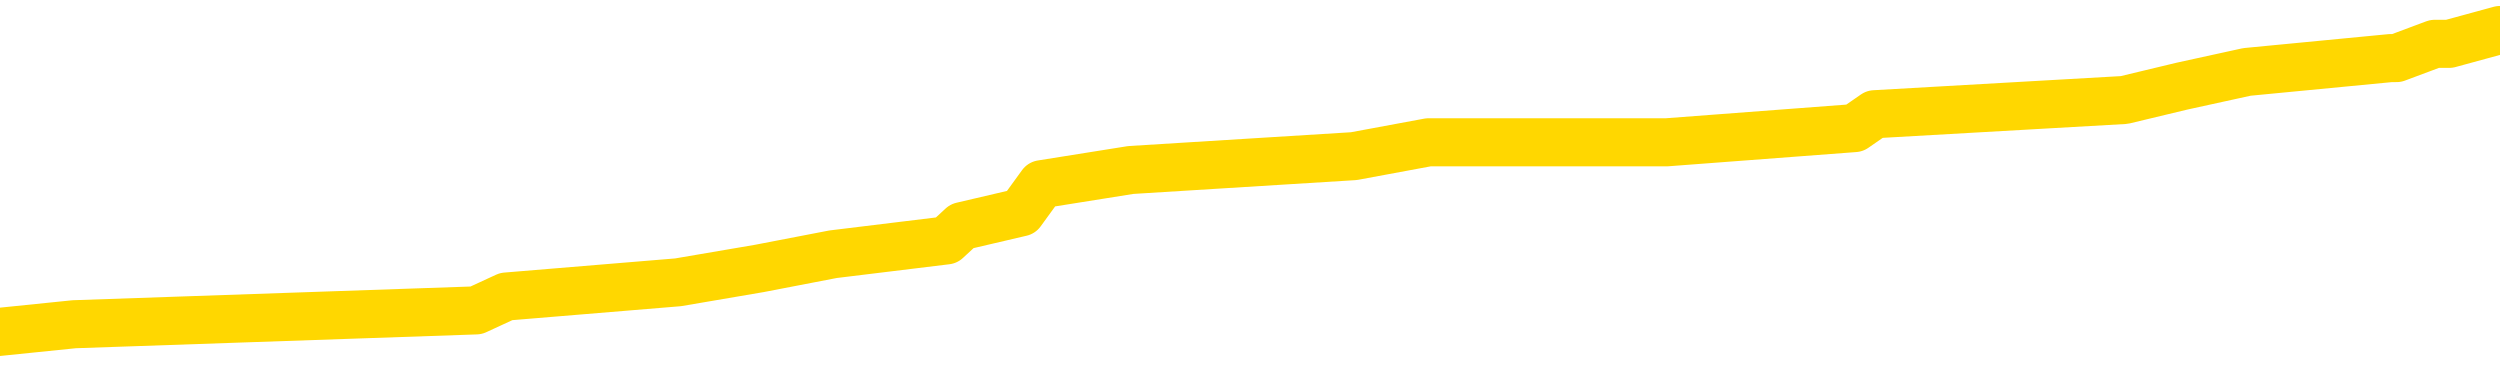 <svg xmlns="http://www.w3.org/2000/svg" version="1.1" viewBox="0 0 6500 1000">
	<path fill="none" stroke="gold" stroke-width="125" stroke-linecap="round" stroke-linejoin="round" d="M0 85823  L-821492 85823 L-821308 85787 L-820817 85714 L-820524 85678 L-820213 85605 L-819978 85568 L-819925 85495 L-819865 85422 L-819712 85386 L-819672 85313 L-819539 85277 L-819247 85240 L-818706 85240 L-818096 85204 L-818048 85204 L-817408 85167 L-817374 85167 L-816849 85167 L-816716 85131 L-816326 85058 L-815998 84985 L-815881 84912 L-815669 84839 L-814952 84839 L-814383 84803 L-814275 84803 L-814101 84766 L-813879 84693 L-813478 84657 L-813452 84584 L-812524 84511 L-812437 84438 L-812354 84365 L-812284 84292 L-811987 84256 L-811835 84183 L-809945 84219 L-809844 84219 L-809582 84219 L-809288 84256 L-809147 84183 L-808898 84183 L-808862 84146 L-808704 84110 L-808241 84037 L-807988 84001 L-807775 83928 L-807524 83891 L-807175 83855 L-806248 83782 L-806154 83709 L-805743 83672 L-804572 83600 L-803383 83563 L-803291 83490 L-803264 83417 L-802998 83344 L-802699 83271 L-802570 83199 L-802532 83126 L-801718 83126 L-801334 83162 L-800273 83199 L-800212 83199 L-799947 83928 L-799476 84620 L-799283 85313 L-799020 86006 L-798683 85969 L-798547 85933 L-798092 85896 L-797348 85860 L-797331 85823 L-797166 85751 L-797098 85751 L-796581 85714 L-795553 85714 L-795357 85678 L-794868 85641 L-794506 85605 L-794097 85605 L-793712 85641 L-792008 85641 L-791910 85641 L-791838 85641 L-791777 85641 L-791593 85605 L-791256 85605 L-790616 85568 L-790539 85532 L-790477 85532 L-790291 85495 L-790211 85495 L-790034 85459 L-790015 85422 L-789785 85422 L-789397 85386 L-788508 85386 L-788469 85349 L-788381 85313 L-788354 85240 L-787345 85204 L-787196 85131 L-787171 85094 L-787039 85058 L-786999 85021 L-785740 84985 L-785683 84985 L-785143 84948 L-785090 84948 L-785044 84948 L-784649 84912 L-784509 84876 L-784309 84839 L-784163 84839 L-783998 84839 L-783721 84876 L-783363 84876 L-782810 84839 L-782165 84803 L-781906 84730 L-781753 84693 L-781352 84657 L-781311 84620 L-781191 84584 L-781129 84620 L-781115 84620 L-781021 84620 L-780728 84584 L-780577 84438 L-780246 84365 L-780169 84292 L-780093 84256 L-779866 84146 L-779800 84074 L-779572 84001 L-779520 83928 L-779355 83891 L-778349 83855 L-778166 83818 L-777615 83782 L-777222 83709 L-776824 83672 L-775974 83600 L-775896 83563 L-775317 83527 L-774876 83527 L-774635 83490 L-774477 83490 L-774077 83417 L-774056 83417 L-773611 83381 L-773206 83344 L-773070 83271 L-772895 83199 L-772758 83126 L-772508 83053 L-771508 83016 L-771426 82980 L-771290 82943 L-771252 82907 L-770362 82870 L-770146 82834 L-769703 82798 L-769586 82761 L-769529 82725 L-768853 82725 L-768752 82688 L-768723 82688 L-767382 82652 L-766976 82615 L-766936 82579 L-766008 82542 L-765910 82506 L-765777 82469 L-765373 82433 L-765347 82397 L-765254 82360 L-765037 82324 L-764626 82251 L-763473 82178 L-763181 82105 L-763152 82032 L-762544 81995 L-762294 81923 L-762274 81886 L-761345 81850 L-761294 81777 L-761171 81740 L-761154 81667 L-760998 81631 L-760823 81558 L-760686 81522 L-760629 81485 L-760522 81449 L-760436 81412 L-760203 81376 L-760128 81339 L-759820 81303 L-759702 81266 L-759532 81230 L-759441 81193 L-759338 81193 L-759315 81157 L-759238 81157 L-759140 81084 L-758773 81048 L-758668 81011 L-758165 80975 L-757713 80938 L-757675 80902 L-757651 80865 L-757610 80829 L-757482 80792 L-757381 80756 L-756939 80720 L-756657 80683 L-756064 80647 L-755934 80610 L-755660 80537 L-755507 80501 L-755354 80464 L-755269 80391 L-755191 80355 L-755005 80318 L-754954 80318 L-754927 80282 L-754847 80246 L-754824 80209 L-754541 80136 L-753937 80063 L-752942 80027 L-752644 79990 L-751910 79954 L-751665 79917 L-751575 79881 L-750998 79845 L-750300 79808 L-749547 79772 L-749229 79735 L-748846 79662 L-748769 79626 L-748134 79589 L-747949 79553 L-747861 79553 L-747732 79553 L-747419 79516 L-747370 79480 L-747227 79444 L-747206 79407 L-746238 79371 L-745693 79334 L-745214 79334 L-745153 79334 L-744830 79334 L-744808 79298 L-744746 79298 L-744536 79261 L-744459 79225 L-744404 79188 L-744382 79152 L-744342 79115 L-744327 79079 L-743570 79043 L-743553 79006 L-742754 78970 L-742601 78933 L-741696 78897 L-741190 78860 L-740960 78787 L-740919 78787 L-740804 78751 L-740627 78714 L-739873 78751 L-739738 78714 L-739574 78678 L-739256 78641 L-739080 78569 L-738058 78496 L-738035 78423 L-737783 78386 L-737570 78313 L-736936 78277 L-736699 78204 L-736666 78131 L-736488 78058 L-736408 77985 L-736318 77949 L-736253 77876 L-735813 77803 L-735790 77767 L-735249 77730 L-734993 77694 L-734498 77657 L-733621 77621 L-733584 77584 L-733531 77548 L-733490 77511 L-733373 77475 L-733097 77438 L-732890 77366 L-732692 77293 L-732669 77220 L-732619 77147 L-732580 77110 L-732502 77074 L-731904 77001 L-731844 76965 L-731741 76928 L-731586 76892 L-730954 76855 L-730274 76819 L-729971 76746 L-729624 76709 L-729427 76673 L-729379 76600 L-729058 76563 L-728430 76527 L-728284 76491 L-728247 76454 L-728190 76418 L-728113 76345 L-727872 76345 L-727783 76308 L-727689 76272 L-727396 76235 L-727261 76199 L-727201 76162 L-727164 76090 L-726892 76090 L-725886 76053 L-725710 76017 L-725660 76017 L-725367 75980 L-725175 75907 L-724841 75871 L-724335 75834 L-723773 75761 L-723758 75689 L-723741 75652 L-723641 75579 L-723526 75506 L-723487 75433 L-723449 75397 L-723384 75397 L-723356 75360 L-723217 75397 L-722924 75397 L-722874 75397 L-722769 75397 L-722504 75360 L-722039 75324 L-721895 75324 L-721840 75251 L-721783 75215 L-721592 75178 L-721227 75142 L-721012 75142 L-720818 75142 L-720760 75142 L-720701 75069 L-720547 75032 L-720278 74996 L-719848 75178 L-719832 75178 L-719755 75142 L-719691 75105 L-719561 74850 L-719538 74814 L-719254 74777 L-719206 74741 L-719152 74704 L-718689 74668 L-718650 74668 L-718610 74631 L-718419 74595 L-717939 74558 L-717452 74522 L-717435 74485 L-717397 74449 L-717141 74413 L-717064 74340 L-716834 74303 L-716818 74230 L-716523 74157 L-716081 74121 L-715634 74084 L-715130 74048 L-714976 74012 L-714689 73975 L-714649 73902 L-714318 73866 L-714096 73829 L-713579 73756 L-713503 73720 L-713255 73647 L-713061 73574 L-713001 73538 L-712225 73501 L-712151 73501 L-711920 73465 L-711903 73465 L-711842 73428 L-711646 73392 L-711182 73392 L-711158 73355 L-711029 73355 L-709728 73355 L-709711 73355 L-709634 73319 L-709541 73319 L-709323 73319 L-709171 73282 L-708993 73319 L-708939 73355 L-708652 73392 L-708612 73392 L-708243 73392 L-707802 73392 L-707619 73392 L-707298 73355 L-707003 73355 L-706557 73282 L-706485 73246 L-706023 73173 L-705585 73137 L-705403 73100 L-703949 73027 L-703817 72991 L-703360 72918 L-703134 72881 L-702747 72808 L-702231 72736 L-701277 72663 L-700483 72590 L-699808 72553 L-699383 72480 L-699071 72444 L-698842 72335 L-698158 72225 L-698145 72116 L-697935 71970 L-697913 71934 L-697739 71861 L-696789 71824 L-696521 71751 L-695705 71715 L-695395 71642 L-695357 71605 L-695300 71532 L-694683 71496 L-694045 71423 L-692419 71387 L-691746 71350 L-691103 71350 L-691026 71350 L-690970 71350 L-690934 71350 L-690905 71314 L-690794 71241 L-690776 71204 L-690753 71168 L-690600 71131 L-690546 71059 L-690468 71022 L-690349 70986 L-690251 70949 L-690134 70913 L-689864 70840 L-689595 70803 L-689577 70730 L-689377 70694 L-689230 70621 L-689004 70585 L-688870 70548 L-688561 70512 L-688501 70475 L-688148 70402 L-687799 70366 L-687698 70329 L-687634 70257 L-687574 70220 L-687189 70147 L-686809 70111 L-686704 70074 L-686444 70038 L-686173 69965 L-686014 69928 L-685981 69892 L-685919 69855 L-685778 69819 L-685594 69783 L-685550 69746 L-685262 69746 L-685245 69710 L-685012 69710 L-684951 69673 L-684913 69673 L-684333 69637 L-684199 69600 L-684176 69454 L-684158 69199 L-684140 68908 L-684124 68616 L-684100 68324 L-684084 68106 L-684063 67850 L-684046 67595 L-684023 67449 L-684006 67304 L-683984 67194 L-683968 67121 L-683919 67012 L-683846 66903 L-683812 66720 L-683788 66574 L-683752 66429 L-683711 66283 L-683674 66210 L-683658 66064 L-683634 65955 L-683597 65882 L-683580 65772 L-683557 65699 L-683539 65627 L-683521 65554 L-683505 65481 L-683475 65371 L-683449 65262 L-683404 65226 L-683388 65153 L-683346 65116 L-683298 65043 L-683227 64970 L-683211 64897 L-683195 64825 L-683133 64788 L-683094 64752 L-683055 64715 L-682889 64679 L-682824 64642 L-682808 64606 L-682764 64533 L-682705 64496 L-682493 64460 L-682459 64423 L-682417 64387 L-682339 64351 L-681801 64314 L-681723 64278 L-681619 64205 L-681530 64168 L-681354 64132 L-681003 64095 L-680848 64059 L-680410 64022 L-680253 63986 L-680123 63950 L-679419 63877 L-679218 63840 L-678258 63767 L-677775 63731 L-677676 63731 L-677584 63694 L-677339 63658 L-677266 63621 L-676823 63549 L-676727 63512 L-676712 63476 L-676696 63439 L-676671 63403 L-676205 63366 L-675988 63330 L-675848 63293 L-675554 63257 L-675466 63220 L-675425 63184 L-675395 63148 L-675222 63111 L-675163 63075 L-675087 63038 L-675007 63002 L-674937 63002 L-674628 62965 L-674542 62929 L-674329 62892 L-674293 62856 L-673610 62819 L-673511 62783 L-673306 62746 L-673260 62710 L-672981 62674 L-672919 62637 L-672902 62564 L-672824 62528 L-672516 62455 L-672492 62418 L-672438 62345 L-672415 62309 L-672293 62273 L-672157 62200 L-671913 62163 L-671787 62163 L-671140 62127 L-671124 62127 L-671099 62127 L-670919 62054 L-670843 62017 L-670751 61981 L-670324 61944 L-669907 61908 L-669514 61835 L-669436 61799 L-669417 61762 L-669054 61726 L-668817 61689 L-668589 61653 L-668276 61616 L-668198 61580 L-668117 61507 L-667939 61434 L-667924 61398 L-667658 61325 L-667578 61288 L-667348 61252 L-667122 61215 L-666806 61215 L-666631 61179 L-666270 61179 L-665878 61142 L-665809 61069 L-665745 61033 L-665605 60960 L-665553 60924 L-665451 60851 L-664949 60814 L-664752 60778 L-664505 60741 L-664320 60705 L-664020 60668 L-663944 60632 L-663778 60559 L-662894 60523 L-662865 60450 L-662742 60377 L-662163 60340 L-662086 60304 L-661372 60304 L-661060 60304 L-660847 60304 L-660830 60304 L-660444 60304 L-659919 60231 L-659473 60195 L-659143 60158 L-658990 60122 L-658664 60122 L-658486 60085 L-658405 60085 L-658198 60012 L-658023 59976 L-657094 59939 L-656204 59903 L-656165 59866 L-655937 59866 L-655558 59830 L-654771 59794 L-654536 59757 L-654460 59721 L-654103 59684 L-653531 59611 L-653264 59575 L-652878 59538 L-652774 59538 L-652604 59538 L-651986 59538 L-651774 59538 L-651467 59538 L-651414 59502 L-651286 59465 L-651233 59429 L-651114 59393 L-650777 59320 L-649818 59283 L-649687 59210 L-649485 59174 L-648854 59137 L-648542 59101 L-648129 59064 L-648101 59028 L-647956 58991 L-647536 58955 L-646203 58955 L-646156 58919 L-646028 58846 L-646011 58809 L-645433 58736 L-645227 58700 L-645198 58663 L-645157 58627 L-645099 58590 L-645062 58554 L-644984 58518 L-644841 58481 L-644386 58445 L-644268 58408 L-643983 58372 L-643610 58335 L-643514 58299 L-643187 58262 L-642833 58226 L-642663 58189 L-642615 58153 L-642506 58117 L-642417 58080 L-642389 58044 L-642313 57971 L-642010 57934 L-641976 57861 L-641904 57825 L-641536 57788 L-641201 57752 L-641120 57752 L-640900 57716 L-640729 57679 L-640701 57643 L-640204 57606 L-639655 57533 L-638774 57497 L-638676 57424 L-638599 57387 L-638324 57351 L-638077 57278 L-638003 57242 L-637942 57169 L-637823 57132 L-637780 57096 L-637670 57059 L-637593 56986 L-636893 56950 L-636647 56913 L-636608 56877 L-636451 56841 L-635852 56841 L-635625 56841 L-635533 56841 L-635058 56841 L-634460 56768 L-633941 56731 L-633920 56695 L-633774 56658 L-633454 56658 L-632913 56658 L-632680 56658 L-632510 56658 L-632024 56622 L-631796 56585 L-631711 56549 L-631365 56512 L-631039 56512 L-630516 56476 L-630188 56440 L-629588 56403 L-629390 56330 L-629338 56294 L-629298 56257 L-629017 56221 L-628332 56148 L-628022 56111 L-627997 56039 L-627806 56002 L-627583 55966 L-627497 55929 L-626833 55856 L-626809 55820 L-626587 55747 L-626257 55710 L-625905 55637 L-625701 55601 L-625468 55528 L-625210 55492 L-625021 55419 L-624974 55382 L-624746 55346 L-624712 55309 L-624555 55273 L-624341 55236 L-624168 55200 L-624076 55164 L-623799 55127 L-623555 55091 L-623240 55054 L-622814 55054 L-622777 55054 L-622293 55054 L-622060 55054 L-621848 55018 L-621622 54981 L-621072 54981 L-620825 54945 L-619991 54945 L-619935 54908 L-619913 54872 L-619755 54835 L-619294 54799 L-619253 54763 L-618913 54690 L-618780 54653 L-618557 54617 L-617985 54580 L-617513 54544 L-617319 54507 L-617126 54471 L-616936 54434 L-616834 54398 L-616466 54362 L-616420 54325 L-616338 54289 L-615045 54252 L-614997 54216 L-614728 54216 L-614583 54216 L-614032 54216 L-613915 54179 L-613834 54143 L-613474 54106 L-613251 54070 L-612970 54033 L-612640 53960 L-612132 53924 L-612020 53888 L-611941 53851 L-611777 53815 L-611482 53815 L-611014 53815 L-610817 53851 L-610767 53851 L-610117 53815 L-609995 53778 L-609541 53778 L-609505 53742 L-609037 53705 L-608926 53669 L-608910 53632 L-608694 53632 L-608513 53596 L-607981 53596 L-606952 53596 L-606752 53559 L-606294 53523 L-605346 53450 L-605247 53414 L-604893 53341 L-604832 53304 L-604818 53268 L-604782 53231 L-604413 53195 L-604293 53158 L-604051 53122 L-603887 53086 L-603700 53049 L-603579 53013 L-602509 52940 L-601650 52903 L-601438 52830 L-601341 52794 L-601167 52721 L-600834 52685 L-600762 52648 L-600704 52612 L-600529 52612 L-600140 52575 L-599904 52539 L-599793 52502 L-599676 52466 L-598695 52429 L-598670 52393 L-598076 52320 L-598043 52320 L-597895 52283 L-597610 52247 L-596698 52247 L-595752 52247 L-595599 52211 L-595497 52211 L-595365 52174 L-595222 52138 L-595196 52101 L-595081 52065 L-594863 52028 L-594182 51992 L-594052 51955 L-593749 51919 L-593509 51846 L-593176 51810 L-592538 51773 L-592195 51700 L-592133 51664 L-591978 51664 L-591056 51664 L-590586 51664 L-590542 51664 L-590529 51627 L-590488 51591 L-590466 51554 L-590439 51518 L-590295 51481 L-589873 51445 L-589537 51445 L-589346 51409 L-588918 51409 L-588730 51372 L-588341 51299 L-587807 51263 L-587434 51226 L-587413 51226 L-587163 51190 L-587044 51153 L-586968 51117 L-586833 51080 L-586793 51044 L-586714 51008 L-586319 50971 L-585823 50935 L-585711 50862 L-585538 50825 L-585230 50789 L-584783 50752 L-584460 50716 L-584317 50643 L-583890 50570 L-583737 50497 L-583681 50424 L-582868 50388 L-582848 50351 L-582476 50315 L-582419 50315 L-581290 50278 L-581222 50278 L-580664 50242 L-580469 50205 L-580333 50169 L-580099 50133 L-579753 50096 L-579718 50023 L-579683 49987 L-579614 49914 L-579265 49877 L-579093 49841 L-578608 49804 L-578592 49768 L-578267 49732 L-578110 49695 L-576969 49622 L-576944 49586 L-576752 49513 L-576559 49476 L-576308 49440 L-576291 49403 L-575271 49367 L-574973 49331 L-574898 49294 L-574762 49221 L-574586 49185 L-574009 49112 L-573794 49075 L-573730 49039 L-573599 49002 L-573562 48930 L-573039 48893 L-572901 63257 L-572887 63257 L-572864 63257 L-572844 63257 L-572616 48857 L-571841 48857 L-571799 48857 L-571431 48857 L-571353 48820 L-571301 48784 L-570628 48747 L-569885 48711 L-569461 48711 L-569013 48674 L-567951 48638 L-567640 48565 L-567229 48565 L-567157 48528 L-566633 48528 L-566539 48528 L-566521 48528 L-566076 48492 L-565891 48419 L-565110 48346 L-564438 48310 L-564026 48200 L-563794 48127 L-563653 48091 L-563572 48018 L-563552 47982 L-563476 47982 L-563347 47945 L-563030 47982 L-562806 47982 L-562481 47945 L-562419 47945 L-562049 47945 L-562016 47945 L-561807 47945 L-561140 47945 L-561062 47945 L-560904 47872 L-560794 47872 L-560467 47836 L-560312 47799 L-559971 47799 L-559914 47726 L-559576 47654 L-559373 47617 L-559320 47544 L-557943 47508 L-557813 47471 L-557380 47435 L-557060 47398 L-556232 47325 L-556108 47289 L-555378 47216 L-555222 47143 L-555181 47107 L-555127 47070 L-555104 47034 L-554990 46997 L-554694 46961 L-554404 46924 L-554349 46888 L-554229 46851 L-554199 46815 L-554099 46779 L-553655 46779 L-553503 46742 L-552668 46742 L-552126 46706 L-551791 46706 L-551776 46669 L-551700 46633 L-551584 46596 L-551389 46560 L-551125 46523 L-550290 46487 L-550194 46450 L-549673 46414 L-549631 46378 L-549532 46341 L-548703 46341 L-548568 46305 L-548230 46305 L-547675 46268 L-547296 46232 L-547133 46195 L-546823 46159 L-546010 46122 L-545704 46086 L-545436 46086 L-545114 46086 L-544793 46122 L-544518 46122 L-543689 46049 L-543594 46013 L-543502 45904 L-543397 45794 L-543010 45685 L-542530 45612 L-542514 45576 L-542395 45539 L-542027 45466 L-541932 45430 L-541099 45357 L-541021 45320 L-540722 45284 L-540631 45247 L-540224 45174 L-540114 45102 L-539414 45065 L-538941 45029 L-538881 44992 L-538662 44919 L-538389 44883 L-538276 44846 L-537249 44810 L-536862 44773 L-536842 44737 L-536509 44701 L-536264 44664 L-535831 44628 L-535721 44591 L-535603 44555 L-535152 44482 L-534561 44445 L-534225 44409 L-532332 44372 L-532218 44300 L-532006 44263 L-530688 44227 L-530582 36024 L-530516 27931 L-530479 20457 L-530418 20457 L-529918 28587 L-529243 36607 L-529221 44008 L-528951 43935 L-527983 43935 L-527293 43899 L-527131 43862 L-526591 43826 L-526501 43789 L-525482 43753 L-524534 43680 L-524168 43716 L-524065 43753 L-523477 43753 L-523418 43753 L-523317 43716 L-522877 43643 L-522769 43607 L-522328 43570 L-521328 43461 L-521072 43352 L-520969 43242 L-520839 43169 L-520472 43096 L-519891 43024 L-519860 42987 L-519545 42951 L-517562 42914 L-517446 42878 L-517378 42878 L-517020 42841 L-515401 42805 L-515223 42805 L-515079 42805 L-514257 42841 L-514204 42878 L-514149 42878 L-513715 42878 L-512735 42914 L-512661 42914 L-511576 42878 L-511363 42878 L-510647 42805 L-510259 42768 L-510040 42695 L-509720 42623 L-509227 42550 L-509099 42513 L-508870 42440 L-508638 42367 L-508578 42331 L-508289 42294 L-508017 42222 L-506987 42185 L-505322 42149 L-504903 42112 L-504766 42076 L-504609 42076 L-504304 42039 L-504076 41966 L-503918 41930 L-503758 41857 L-503589 41784 L-503542 41748 L-503488 41711 L-503467 41711 L-503080 41675 L-502831 41675 L-502560 41675 L-502400 41675 L-502310 41675 L-500651 41675 L-500486 41711 L-500106 41675 L-499646 41675 L-499036 41602 L-497943 41565 L-497512 41529 L-497481 41492 L-497418 41456 L-497401 41419 L-495697 41383 L-495655 41347 L-495189 41310 L-495002 41274 L-494970 41201 L-494375 41164 L-494325 41128 L-494002 41091 L-493951 41055 L-493741 41018 L-493723 40982 L-493457 40909 L-493404 40873 L-492935 40836 L-492424 40763 L-492346 40763 L-492052 40727 L-492035 40690 L-491997 40654 L-491926 40617 L-491768 40581 L-490822 40581 L-490766 40581 L-490245 40581 L-490053 40545 L-489952 40545 L-489726 40508 L-489216 40508 L-488828 41492 L-488758 41492 L-488410 41456 L-488053 41419 L-486924 40362 L-486873 40289 L-486647 40253 L-486613 40216 L-486488 40144 L-486389 40144 L-486124 40144 L-485384 40180 L-484806 40180 L-484512 40180 L-483806 40180 L-483627 40144 L-483604 40144 L-482968 40107 L-482657 40071 L-482260 40071 L-482231 40034 L-482210 39998 L-482056 39961 L-481371 39961 L-481354 39961 L-481015 39961 L-480742 39925 L-480705 39888 L-480649 39815 L-480627 39779 L-480555 39742 L-480223 39706 L-480117 39670 L-480088 39597 L-479890 39560 L-479737 39524 L-478869 39487 L-478306 39414 L-478291 39414 L-478189 39378 L-478087 39414 L-477941 39414 L-477862 39414 L-477824 39378 L-477769 39341 L-477696 39305 L-477551 39269 L-477069 39269 L-476664 39232 L-475798 39269 L-475778 39269 L-475521 39269 L-475444 39269 L-475415 39232 L-475404 39159 L-475387 39123 L-475094 39086 L-475055 39050 L-474983 39013 L-474909 38977 L-474704 38940 L-474544 38831 L-474243 38722 L-474166 38576 L-474148 38467 L-473932 38394 L-473701 38394 L-473591 38430 L-473221 38467 L-473063 38467 L-472831 38467 L-472663 38467 L-472518 38430 L-472386 38394 L-471110 38321 L-470707 38248 L-470646 38211 L-470529 38138 L-470104 38102 L-470088 38029 L-470027 37993 L-469753 37920 L-469641 37883 L-469358 37810 L-469081 37774 L-468656 37701 L-468634 37664 L-468556 37628 L-468430 37592 L-467843 37555 L-467452 37519 L-467117 37482 L-466527 37446 L-466425 37446 L-466255 37409 L-466119 37409 L-465291 37373 L-464106 37336 L-464070 37300 L-464014 37300 L-463794 37263 L-463588 37263 L-463434 37263 L-463177 37227 L-463101 37191 L-462558 37154 L-462522 37118 L-462273 37081 L-461885 37045 L-461060 37008 L-460701 36972 L-460391 36972 L-460133 36935 L-459909 36899 L-459503 36862 L-459387 36826 L-459203 36790 L-459150 36790 L-458962 36753 L-458791 36717 L-458762 36680 L-458482 36644 L-458171 36607 L-458033 36571 L-457723 36534 L-457529 36534 L-457514 36498 L-456795 36498 L-456661 36425 L-456363 36388 L-456273 36352 L-455672 36352 L-455634 36316 L-455556 36279 L-454935 36243 L-454784 36170 L-454743 36133 L-454432 36097 L-454241 36060 L-454048 35987 L-453992 35915 L-453683 35878 L-453631 35842 L-453577 35878 L-453551 35878 L-453426 35878 L-452615 35842 L-452539 35805 L-451998 35769 L-451730 35732 L-451070 35696 L-450162 35659 L-449921 35623 L-449389 35586 L-449172 35550 L-448064 35586 L-448014 35586 L-447238 35586 L-446691 35550 L-446580 35514 L-446427 35441 L-446371 35404 L-446206 35368 L-445829 35331 L-445381 35295 L-445327 35258 L-445172 35222 L-444492 35185 L-444272 35149 L-443754 35113 L-442905 35040 L-442889 35003 L-441098 34967 L-440544 34930 L-440427 34894 L-439421 34857 L-439384 34821 L-439152 34821 L-439059 34821 L-439019 34821 L-438687 34784 L-438335 34748 L-438070 34675 L-437783 34639 L-437472 34566 L-437218 34493 L-437125 34456 L-436635 34420 L-436427 34383 L-435862 34347 L-435747 34383 L-435396 34347 L-435345 34347 L-435304 34347 L-434701 34274 L-433967 34201 L-433386 34128 L-433151 34055 L-432610 33946 L-432458 33873 L-431956 33837 L-431747 33764 L-431723 33764 L-431665 33727 L-430702 33727 L-430524 33691 L-430082 33654 L-430058 33581 L-429903 33545 L-429821 33545 L-429671 33581 L-429024 33581 L-428975 33545 L-427855 33508 L-426871 33472 L-426809 33436 L-426088 33399 L-425224 33363 L-424845 33326 L-424626 33326 L-423866 33290 L-423814 33253 L-423505 33180 L-422654 33180 L-422461 33144 L-422284 33107 L-422060 33107 L-421933 33071 L-421741 33071 L-421508 33034 L-421339 33071 L-421052 33034 L-420773 33034 L-420690 32998 L-420519 32962 L-420503 32889 L-420349 32852 L-420310 32816 L-419534 32779 L-419458 32779 L-419225 32706 L-418798 32670 L-418453 32633 L-417870 32597 L-417601 32597 L-417342 32597 L-417213 32524 L-417196 32488 L-417083 32451 L-417059 32415 L-416825 32378 L-416789 32342 L-415473 32342 L-415417 32305 L-414738 32232 L-414165 32232 L-414040 32232 L-413887 32232 L-413810 32232 L-413498 32160 L-413225 32123 L-413136 32050 L-413034 32050 L-412106 32014 L-412030 32014 L-411666 32014 L-411641 31977 L-411605 31941 L-410829 31868 L-410738 31831 L-410598 31795 L-410196 31759 L-409934 31759 L-409691 31795 L-409477 31759 L-409396 31759 L-409320 31759 L-409243 31759 L-409057 31795 L-408990 31795 L-408740 31795 L-408685 31759 L-408548 31722 L-408468 31649 L-408355 31613 L-408132 31576 L-407967 31540 L-407926 31503 L-407757 31467 L-407386 31430 L-407371 31394 L-407255 31358 L-406534 31321 L-406498 31285 L-406365 31285 L-406017 31248 L-405606 31248 L-405570 31248 L-405492 31212 L-405453 31175 L-405089 31139 L-404885 31102 L-404870 31066 L-404524 31029 L-404176 31029 L-403850 31029 L-403748 30993 L-403595 30993 L-403401 30956 L-403169 30956 L-403077 30956 L-402921 30956 L-402844 30956 L-402803 30920 L-402690 30884 L-402666 30847 L-402416 30847 L-402277 30774 L-401699 30665 L-400871 30592 L-400383 30519 L-400262 30483 L-400223 30446 L-400211 30410 L-400058 30337 L-399957 30264 L-399724 30227 L-399334 30154 L-399030 30118 L-399014 30082 L-398843 30045 L-398605 29972 L-398009 29972 L-397405 29936 L-397365 29936 L-397325 29936 L-397171 29899 L-397118 29863 L-397056 29826 L-396988 29790 L-396933 29717 L-396908 29681 L-396861 29644 L-396767 29571 L-396629 29535 L-396476 29498 L-396344 29462 L-396303 29462 L-396267 29425 L-396205 29389 L-395932 29316 L-395618 29279 L-395577 29207 L-395492 29170 L-395314 29134 L-395077 29097 L-394719 29061 L-394690 29024 L-394120 28988 L-393997 28951 L-393761 28915 L-393739 28915 L-393457 28878 L-393172 28878 L-392916 28878 L-392345 28842 L-392048 28806 L-391972 28769 L-391273 28733 L-391195 28696 L-391160 28660 L-391134 28623 L-391082 28550 L-390888 28514 L-390748 28441 L-390712 28405 L-390672 28368 L-390077 28332 L-389844 28295 L-389561 28550 L-389506 28769 L-389432 29024 L-389354 29243 L-389118 29170 L-388874 29134 L-388739 29097 L-388632 29061 L-388553 29024 L-388165 28951 L-388038 28915 L-387886 28878 L-387848 28842 L-387702 28806 L-387481 28769 L-387307 28733 L-387238 28696 L-386416 28623 L-386400 28623 L-386106 28587 L-385318 28550 L-385008 28550 L-384862 28514 L-384634 28477 L-384433 28405 L-383496 28368 L-383459 28332 L-383437 28295 L-383396 28222 L-383127 28186 L-382531 28149 L-382467 28113 L-382431 28076 L-382415 28040 L-381719 28040 L-381518 28040 L-381486 28040 L-381153 28040 L-381045 28004 L-380420 27931 L-379916 27894 L-379879 27821 L-379437 27821 L-379341 27785 L-379182 27785 L-378868 27785 L-378856 27785 L-378416 27821 L-377934 27858 L-377805 27858 L-377485 27858 L-377417 27821 L-377112 27821 L-376937 27785 L-376743 27748 L-376500 27675 L-376303 27602 L-376277 27530 L-375699 27493 L-375629 27457 L-375219 27420 L-375165 27384 L-375119 27347 L-374755 27311 L-374608 27274 L-374403 27238 L-374307 27238 L-374152 27201 L-374090 27165 L-373943 27092 L-373842 27056 L-373285 27056 L-373263 27129 L-373091 27165 L-372549 27201 L-372488 27201 L-372434 27129 L-372406 27056 L-372334 27019 L-372318 26946 L-372254 26910 L-372218 26837 L-372063 26800 L-371738 26764 L-371171 26728 L-371157 26691 L-371095 26618 L-370993 26545 L-370947 26545 L-370705 26509 L-370282 26509 L-370128 26509 L-368386 26436 L-367844 26399 L-366901 26363 L-366492 26327 L-365951 26254 L-365754 26217 L-365586 26181 L-365290 26144 L-365175 26108 L-365160 26108 L-365005 26071 L-364865 26035 L-364789 25962 L-364657 25962 L-364309 25962 L-363938 25998 L-363340 25998 L-363165 25998 L-363008 25962 L-362739 25925 L-362588 25925 L-362297 26035 L-362273 26108 L-362190 26181 L-361963 26254 L-361263 26217 L-361136 26181 L-360705 26144 L-360611 26108 L-359406 26108 L-359357 26071 L-359064 26071 L-358660 26035 L-358384 25962 L-358365 25925 L-358247 25889 L-358171 25853 L-357989 25816 L-357509 25780 L-357058 25707 L-356648 25670 L-356618 25634 L-356199 25597 L-356085 25597 L-355967 25597 L-355952 25597 L-355757 25561 L-355736 25488 L-355504 25452 L-355060 25415 L-354741 25342 L-354276 25342 L-354111 25306 L-353956 25269 L-353800 25269 L-353347 25269 L-353028 25269 L-352973 25306 L-352602 25306 L-352564 25342 L-352238 25342 L-352121 25306 L-352022 25269 L-351696 25196 L-351309 25160 L-351048 25123 L-350690 25051 L-350433 25014 L-348263 24978 L-348214 24941 L-348191 24905 L-347780 24905 L-347718 24905 L-347648 24941 L-347417 24941 L-347106 24905 L-346803 24832 L-346759 24795 L-346451 24759 L-346318 24722 L-346101 24686 L-345389 24650 L-345234 24650 L-345096 24613 L-344947 24613 L-344926 24613 L-344732 24577 L-344706 24540 L-344615 24504 L-344593 24467 L-344577 24431 L-344477 24394 L-343548 24358 L-343090 24358 L-341998 24285 L-341576 24285 L-341172 24248 L-341133 24212 L-340880 24176 L-340105 24103 L-340089 24066 L-340065 24030 L-339871 23993 L-339135 23957 L-338866 23920 L-338825 23884 L-338426 23811 L-338402 23775 L-337612 23738 L-336932 23702 L-335561 23665 L-335291 23629 L-335243 23592 L-334705 23519 L-334672 23483 L-334570 23410 L-334247 23374 L-334167 23337 L-333898 23337 L-332986 23301 L-332847 23301 L-332598 23228 L-332053 23228 L-331630 23191 L-331437 23155 L-331422 23155 L-331284 23082 L-331190 23045 L-331063 23009 L-330803 22973 L-330778 22900 L-330687 22863 L-330377 22827 L-330316 22790 L-330199 22790 L-329850 22790 L-329039 22790 L-328808 22717 L-327979 22717 L-327747 22644 L-327530 22608 L-327012 22608 L-326373 22572 L-325957 22535 L-325635 22499 L-325154 22462 L-324729 22462 L-324667 22426 L-324319 22426 L-324278 22389 L-324264 22353 L-324165 22280 L-324120 22280 L-323634 22243 L-322833 22243 L-322498 22243 L-321417 22207 L-320937 22170 L-320914 22134 L-320774 22098 L-320219 22061 L-319522 22025 L-319213 21988 L-318991 21952 L-318886 21915 L-318784 21842 L-318113 21806 L-318019 21769 L-317997 21769 L-317919 21733 L-317741 21733 L-317569 21733 L-317388 21697 L-317375 21660 L-317299 21624 L-317134 21587 L-316620 21551 L-316604 21514 L-316463 21514 L-316101 21478 L-316077 21478 L-315946 21441 L-315921 21405 L-315559 21368 L-315034 21296 L-314940 21259 L-314724 21186 L-314631 21150 L-314606 21113 L-314142 21077 L-314065 21077 L-313663 21040 L-313212 21040 L-311961 21004 L-311922 20967 L-311490 20931 L-311458 20895 L-310739 20858 L-310562 20822 L-310427 20785 L-310120 20749 L-310065 20712 L-310040 20639 L-310024 20566 L-309849 20530 L-309660 20493 L-309152 20493 L-308778 20202 L-308440 19874 L-308401 19582 L-307683 19327 L-307589 19290 L-307550 19254 L-307009 19254 L-306985 19218 L-306583 19181 L-306157 19145 L-305886 19145 L-305707 19108 L-305461 19035 L-305437 18999 L-305381 18926 L-304764 18889 L-304261 18853 L-303874 18853 L-303255 18889 L-303039 18889 L-302884 18926 L-301592 18853 L-301493 18816 L-301050 18744 L-300719 18707 L-300418 18634 L-300176 18598 L-299441 18525 L-298862 18488 L-298032 18452 L-297932 18415 L-297374 18379 L-297236 18343 L-295595 18306 L-295534 18306 L-295440 18306 L-294473 18306 L-294296 18270 L-294008 18270 L-293791 18270 L-293712 18233 L-293441 18233 L-293326 18197 L-293173 18160 L-292862 18124 L-292784 18087 L-292693 18087 L-292616 18051 L-292500 18051 L-292320 18014 L-292228 17978 L-292190 17942 L-291687 17942 L-291469 17905 L-291339 17905 L-291184 17869 L-291129 17832 L-291005 17832 L-290620 17796 L-290111 17759 L-290039 17723 L-289559 17686 L-289482 17650 L-289382 17650 L-289148 17613 L-288683 17613 L-288453 17613 L-288437 17613 L-288205 17613 L-288050 17613 L-287989 17613 L-287796 17577 L-287525 17504 L-286773 17468 L-285820 17468 L-285784 17431 L-285559 17431 L-285119 17431 L-284839 17358 L-284490 17322 L-283421 17285 L-282493 17285 L-282363 17285 L-282316 17285 L-282247 17249 L-282092 17249 L-282014 17176 L-281841 17103 L-281406 17030 L-281202 16994 L-281142 16921 L-280559 16884 L-280405 16811 L-280290 16775 L-280249 16738 L-280079 16702 L-279943 16666 L-279732 16593 L-279654 16556 L-279631 16520 L-279422 16447 L-279012 16410 L-278988 16374 L-278765 16337 L-278619 16301 L-278584 16265 L-278571 16228 L-278549 16192 L-278315 16155 L-278130 16119 L-277912 16082 L-277887 16046 L-277198 16009 L-277094 15973 L-277059 15936 L-277038 15900 L-276844 15864 L-276791 15827 L-276674 15754 L-276592 15754 L-276482 15718 L-276167 15681 L-275708 15645 L-275453 15608 L-275218 15535 L-275088 15499 L-274736 15462 L-274677 15426 L-274524 15390 L-273952 15317 L-273865 15280 L-273712 15207 L-273416 15134 L-273046 15061 L-272743 14989 L-272667 14952 L-272262 14916 L-272094 14916 L-271950 14916 L-271410 14916 L-271349 14916 L-271333 14843 L-271167 14806 L-270961 14770 L-270886 14770 L-270793 14733 L-270384 14697 L-270368 14660 L-270344 14660 L-270152 14624 L-270075 14952 L-269904 15280 L-269842 15572 L-269826 15900 L-269312 15864 L-269091 15827 L-268472 15754 L-268218 15718 L-268024 15681 L-267985 15645 L-267911 15645 L-267846 15645 L-267196 15645 L-267157 15681 L-266983 15681 L-266917 15681 L-266243 15681 L-265854 15608 L-265592 15572 L-265354 15535 L-265277 15462 L-265261 15390 L-265059 15353 L-264688 15280 L-264463 15244 L-263827 15207 L-263807 15207 L-263420 15171 L-263326 15171 L-263268 15134 L-262992 15098 L-262683 15098 L-262606 15061 L-261754 15098 L-261412 15280 L-260975 15499 L-260541 15681 L-260046 15864 L-259896 15827 L-259628 15864 L-258390 15900 L-258333 15973 L-256569 16009 L-256379 15973 L-255369 15936 L-255218 15900 L-254842 15973 L-254522 16046 L-253916 16119 L-253847 16192 L-253669 16155 L-252841 16119 L-252702 16082 L-252315 16046 L-252131 16009 L-252087 15973 L-251968 15936 L-251758 15900 L-251310 15827 L-250962 15791 L-250830 15754 L-250421 15718 L-250070 15718 L-249785 15681 L-249592 15645 L-249437 15645 L-249273 15608 L-249205 15572 L-249105 15572 L-248872 15535 L-248755 15535 L-248702 15499 L-248160 15499 L-247696 15462 L-246514 15462 L-246381 15462 L-246356 15462 L-246303 15462 L-245635 15462 L-244601 15390 L-244407 15353 L-244227 15317 L-244076 15317 L-244035 15280 L-244020 15280 L-243959 15244 L-243634 15207 L-242473 15171 L-242279 15134 L-242102 15098 L-240988 15061 L-240128 15025 L-240022 15025 L-239548 14989 L-239356 14989 L-237034 14952 L-236957 14916 L-236835 14843 L-236801 14806 L-236764 14733 L-236669 14624 L-236453 14551 L-235872 14478 L-235486 14442 L-234713 14405 L-234635 14369 L-233938 14369 L-233396 14369 L-233355 14332 L-233225 14332 L-232761 14296 L-232723 14259 L-232588 14223 L-232220 14187 L-232190 14150 L-232040 14150 L-231639 14114 L-229815 14150 L-229009 14114 L-228290 14114 L-228273 14114 L-227960 14041 L-227398 14004 L-226897 13968 L-226378 13931 L-226356 13895 L-224612 13858 L-224443 13822 L-224247 13786 L-223354 13749 L-222835 13676 L-222625 13640 L-222367 13603 L-221657 13567 L-220707 13530 L-220049 13494 L-220009 13421 L-219723 13384 L-219641 13348 L-219545 13348 L-219413 13312 L-219336 13312 L-218601 13312 L-218264 13275 L-218214 13312 L-217959 13312 L-217672 13275 L-217247 13275 L-216666 13239 L-216407 13239 L-216256 13202 L-216009 13202 L-215970 13202 L-215173 13166 L-215135 13129 L-214958 13129 L-214549 13056 L-214320 13056 L-214244 13056 L-214113 13056 L-213997 13020 L-213648 12983 L-213585 12947 L-213433 12911 L-212692 12874 L-212581 12838 L-212410 12801 L-212371 12765 L-212077 12765 L-211675 12765 L-211499 12765 L-211404 12765 L-211095 12728 L-210294 12692 L-209835 12619 L-209315 12582 L-208826 12546 L-208131 12510 L-207085 12473 L-206816 12473 L-206761 12437 L-206601 12437 L-206350 12437 L-206104 12400 L-206025 12364 L-205810 12291 L-205498 12254 L-205035 12181 L-205020 12145 L-204724 12145 L-204711 12109 L-203720 12072 L-203047 12036 L-202712 11963 L-202096 11963 L-201959 11926 L-201320 11890 L-201190 11853 L-200239 11780 L-200140 11707 L-199580 11671 L-199172 11671 L-198743 11671 L-198652 11635 L-197817 11635 L-197454 11635 L-197415 11671 L-197282 11707 L-197105 11707 L-196889 11707 L-196835 11671 L-196678 11598 L-196425 11562 L-195325 11525 L-195248 11489 L-195028 11452 L-194897 11379 L-194861 11343 L-194668 11306 L-194568 11270 L-194084 11234 L-193800 11197 L-193640 11161 L-193545 11088 L-193274 11051 L-193004 11015 L-192988 10869 L-192849 10760 L-192711 10650 L-192384 10504 L-192075 10432 L-192034 10395 L-191959 10322 L-191843 10286 L-190993 10213 L-190666 10176 L-190335 10140 L-190202 10140 L-189986 10140 L-189970 10140 L-189289 10140 L-189196 10067 L-189173 10030 L-189157 9958 L-189118 9921 L-188707 9848 L-188437 9812 L-188397 9775 L-188029 9775 L-187819 9739 L-186736 9739 L-186720 9702 L-186691 9666 L-186671 9666 L-186294 9593 L-186039 9557 L-185791 9484 L-185652 9411 L-185520 9374 L-185188 9338 L-185095 9301 L-185034 9265 L-184476 9228 L-184415 9192 L-184259 9156 L-184065 9119 L-183872 9083 L-183857 9046 L-183818 9010 L-183779 8973 L-183509 8937 L-183385 8900 L-183353 8864 L-183253 8864 L-183098 8864 L-182957 8864 L-182673 8827 L-182347 8827 L-181651 8791 L-181629 8791 L-181119 8791 L-180273 8791 L-179910 8755 L-179755 8718 L-179152 8718 L-178982 8718 L-178921 8718 L-178866 8682 L-177810 8645 L-177792 8645 L-176886 8645 L-176864 8645 L-176698 8609 L-176455 8609 L-176405 8572 L-176350 8499 L-176213 8463 L-176173 8426 L-175245 8390 L-175190 8390 L-175068 8390 L-174996 8390 L-174881 8390 L-174702 8426 L-173720 8390 L-173580 8390 L-173462 8317 L-173168 8244 L-172921 8208 L-172884 8171 L-172829 8208 L-172808 8208 L-172675 8208 L-172596 8208 L-172458 8171 L-171835 8171 L-171669 8135 L-171204 8135 L-171028 8062 L-171012 8025 L-170951 7989 L-170835 7952 L-170352 7916 L-169657 7880 L-169284 7843 L-169114 7807 L-168148 7770 L-167993 7734 L-167816 7734 L-167723 7697 L-167468 7697 L-167297 7697 L-166650 7661 L-166639 7661 L-166059 7624 L-165921 7624 L-165866 7551 L-165130 7515 L-165092 7479 L-165014 7479 L-164372 7442 L-163598 7442 L-163505 7406 L-163457 7406 L-163441 7369 L-163405 7369 L-163389 7296 L-163326 7260 L-163310 7223 L-163290 7223 L-163135 7187 L-163096 7150 L-163080 7114 L-163041 7078 L-162901 7041 L-162825 7005 L-162461 6968 L-162113 6932 L-161339 6895 L-160737 6859 L-160540 6822 L-160310 6822 L-160172 6786 L-159534 6786 L-159245 6749 L-159224 6749 L-158763 6713 L-158530 6713 L-158476 6676 L-158437 6640 L-157934 6604 L-157384 6567 L-156596 6531 L-155473 6531 L-154579 6494 L-154491 6494 L-154191 6458 L-154120 6421 L-154004 6385 L-152827 6348 L-152479 6312 L-152456 6275 L-151937 6239 L-151790 6203 L-151682 6166 L-151473 6130 L-151318 6093 L-151295 6057 L-151102 6020 L-151025 5984 L-150881 5947 L-150080 5911 L-149934 5874 L-149654 5838 L-149477 5802 L-149167 5765 L-148356 5729 L-147427 5729 L-145835 5692 L-145592 5656 L-144951 5619 L-144755 5583 L-144678 5546 L-144160 5510 L-143928 5510 L-143905 5473 L-143773 5473 L-143434 5437 L-143423 5401 L-143207 5364 L-143170 5328 L-142628 5291 L-142099 5218 L-142032 5182 L-141739 5145 L-141191 5072 L-141156 5036 L-141103 5000 L-141004 4927 L-140771 4927 L-140191 4927 L-140093 4963 L-140019 4963 L-139687 4927 L-138937 4890 L-138898 4854 L-138218 4854 L-138064 4854 L-137737 4817 L-137522 4781 L-137290 4781 L-136994 4744 L-136747 4708 L-136396 4671 L-136343 4635 L-135584 4598 L-134890 4526 L-134540 4453 L-134076 4416 L-133443 4380 L-133034 4343 L-132956 4380 L-132530 4380 L-131887 4343 L-131718 4343 L-130976 4307 L-130789 4270 L-130494 4234 L-129922 4197 L-129897 4161 L-128877 4161 L-128390 4125 L-128297 4125 L-128236 4088 L-127948 4052 L-127662 4015 L-127600 3979 L-127421 3979 L-126709 3942 L-126534 3906 L-126335 3869 L-126184 3833 L-126092 3796 L-126030 3760 L-125488 3760 L-125178 3724 L-125086 3651 L-125009 3578 L-124441 3541 L-124350 3541 L-124096 3468 L-123769 3395 L-123732 3286 L-123577 3177 L-123345 3140 L-123023 3104 L-121890 3067 L-121691 3031 L-121165 2994 L-120921 2994 L-120675 2958 L-120595 2921 L-120575 2849 L-120498 2812 L-120443 2739 L-120366 2703 L-120327 2666 L-120148 2593 L-120111 2557 L-119879 2520 L-118642 2484 L-118315 2448 L-118275 2375 L-117494 2338 L-117347 2302 L-116355 2265 L-116148 2265 L-115723 2265 L-115595 2265 L-115191 2302 L-115103 2265 L-114446 2229 L-113739 2192 L-113130 2156 L-112937 2119 L-112704 2047 L-112086 2010 L-111790 1937 L-111350 1901 L-111196 1864 L-111041 1828 L-110285 1755 L-109935 1718 L-109532 1718 L-109494 1682 L-108488 1682 L-108168 1682 L-107921 1646 L-107221 1573 L-107148 1536 L-106835 1500 L-105755 1463 L-105564 1427 L-105330 1427 L-105135 1390 L-104635 1354 L-103881 1354 L-103767 1354 L-103567 1354 L-103526 1317 L-103433 1281 L-103120 1244 L-103032 1208 L-102916 1172 L-102598 1172 L-102529 1135 L-102504 1099 L-102142 1062 L-102104 1026 L-101887 989 L-101384 1026 L-100782 1062 L-100570 1135 L-100417 1172 L-100379 1172 L-100335 1099 L-100301 1062 L-100168 1026 L-99759 989 L-99388 953 L-99334 916 L-99318 880 L-99239 843 L-98830 807 L-98676 771 L-98660 698 L-98621 661 L-98442 588 L-98366 552 L-98135 515 L-97345 479 L-97267 479 L-96532 406 L-96377 370 L-96137 297 L-96075 224 L-95990 187 L-95967 114 L-95849 41 L-95835 -30 L-95773 -103 L-95736 -140 L-95642 -176 L-95620 -176 L-95503 -213 L-95271 -249 L-95100 -322 L-94280 -322 L-93879 -359 L-93724 -359 L-93219 -359 L-93105 -359 L-92509 -359 L-92134 -395 L-92082 -395 L-91889 -432 L-91192 -432 L-91154 -468 L-91009 -468 L-90784 -504 L-90522 -541 L-90148 -577 L-89722 -614 L-89593 -650 L-89573 -723 L-89080 -723 L-88384 -760 L-88152 -723 L-87998 -723 L-87030 -723 L-86805 -687 L-86527 -687 L-86511 -723 L-85985 -760 L-85456 -796 L-85308 -833 L-85289 -869 L-84747 -905 L-84437 -942 L-84320 -1015 L-84128 -1088 L-83991 -1161 L-83664 -1197 L-83548 -1234 L-83238 -1234 L-82812 -1270 L-82756 -1270 L-82523 -1234 L-82427 -1234 L-82294 -1234 L-81998 -1234 L-81884 -1270 L-81519 -1306 L-81206 -1306 L-80724 -1343 L-80553 -1379 L-80305 -1416 L-80089 -1452 L-79563 -1489 L-79377 -1562 L-79021 -1598 L-78386 -1635 L-78231 -1707 L-77491 -1744 L-77071 -1780 L-76891 -1817 L-76815 -1817 L-76684 -1853 L-76390 -1890 L-76349 -1926 L-76119 -1926 L-75927 -1963 L-75672 -1963 L-75245 -1999 L-75136 -2036 L-74517 -2036 L-74336 -2036 L-73124 -2036 L-72477 -1999 L-72326 -1999 L-72289 -1999 L-72157 -1999 L-72056 -2036 L-72040 -2072 L-71958 -2109 L-71747 -2145 L-71630 -2181 L-71267 -2218 L-70896 -2254 L-70199 -2291 L-69797 -2327 L-69692 -2364 L-69674 -2400 L-68729 -2437 L-68534 -2510 L-68382 -2546 L-68326 -2619 L-67570 -2619 L-67553 -2546 L-67064 -2510 L-66934 -2437 L-66741 -2437 L-65851 -2473 L-65811 -2510 L-65773 -2546 L-65696 -2582 L-65657 -2582 L-65580 -2619 L-65496 -2655 L-65232 -2692 L-65000 -2728 L-64938 -2765 L-64457 -2801 L-64121 -2801 L-64009 -2838 L-63816 -2874 L-63639 -2911 L-63580 -2911 L-63544 -2947 L-63274 -2983 L-62576 -3056 L-62523 -3129 L-62229 -3202 L-61827 -3275 L-61263 -3312 L-60390 -3348 L-60085 -3384 L-60047 -3421 L-59924 -3457 L-59326 -3494 L-59196 -3530 L-58996 -3567 L-58959 -3603 L-58345 -3640 L-58166 -3676 L-58151 -3749 L-57933 -3786 L-57855 -3858 L-57548 -3858 L-57416 -3895 L-57184 -3895 L-56850 -3895 L-56758 -3931 L-56658 -3968 L-56620 -4004 L-56077 -4004 L-55884 -4041 L-55343 -4077 L-54917 -4114 L-54785 -4114 L-54724 -4114 L-54492 -4114 L-54476 -4114 L-53988 -4077 L-53907 -4077 L-53890 -4077 L-52497 -4041 L-52361 -4041 L-52247 -4077 L-51613 -4114 L-51473 -4150 L-51355 -4187 L-51202 -4259 L-51165 -4296 L-51086 -4332 L-51032 -4296 L-50040 -4296 L-50004 -4332 L-49871 -4332 L-49810 -4405 L-49711 -4442 L-49421 -4478 L-49407 -4515 L-49097 -4515 L-48997 -4478 L-48532 -4515 L-48479 -650 L-48336 3177 L-48208 7041 L-47976 10905 L-47407 10869 L-47318 10833 L-47296 10833 L-47009 10796 L-46326 10760 L-46249 10723 L-46213 10687 L-46196 10650 L-45997 10614 L-45576 10541 L-45305 10541 L-44432 10504 L-44139 10504 L-44029 10504 L-43294 10468 L-43167 10432 L-42808 10395 L-42555 10395 L-41684 10359 L-41515 10359 L-41453 10322 L-41398 10286 L-41050 10249 L-41027 10213 L-40818 10176 L-40678 10140 L-40547 10103 L-40424 10067 L-40301 10030 L-40064 9994 L-39774 9958 L-39115 9921 L-39093 9885 L-38938 9848 L-38820 9812 L-37856 9775 L-37800 9739 L-37567 9702 L-37545 9666 L-37219 9629 L-37104 9629 L-37064 9593 L-36562 9593 L-36263 9557 L-36151 9520 L-35609 9484 L-34550 9447 L-33924 9411 L-33752 9374 L-33505 9338 L-33249 9301 L-33118 9265 L-33096 9228 L-32429 9192 L-31532 9156 L-31486 9119 L-31416 9083 L-31300 9083 L-31080 9046 L-30889 9046 L-30850 9010 L-30657 8973 L-29998 8973 L-29381 8937 L-29342 9156 L-28746 9374 L-28684 9557 L-27562 9739 L-27508 9739 L-27387 9702 L-27121 9666 L-27058 9666 L-26789 9666 L-26712 9629 L-26496 9629 L-26014 9593 L-25744 9557 L-25612 9557 L-25380 9484 L-25355 9374 L-25340 9228 L-25318 9046 L-25302 8864 L-25278 8682 L-25264 8463 L-25241 8244 L-25225 8025 L-25202 7843 L-25187 7661 L-25165 7479 L-25148 7369 L-25120 7260 L-25103 7114 L-25085 7041 L-25048 6932 L-25008 6859 L-24993 6786 L-24968 6676 L-24916 6604 L-24892 6531 L-24815 6458 L-24777 6421 L-24762 6348 L-24699 6275 L-24684 6203 L-24638 6093 L-24567 6020 L-24529 5984 L-24504 5911 L-24452 5838 L-24427 5802 L-24411 5765 L-24350 5729 L-24313 5692 L-24236 5656 L-24220 5619 L-24192 5546 L-24119 5510 L-24080 5473 L-23926 5401 L-23810 5364 L-23756 5328 L-23673 5291 L-23640 5255 L-23616 5218 L-23461 5182 L-23446 5145 L-23345 5109 L-23034 5072 L-22998 5036 L-22783 5000 L-22671 5000 L-22647 5000 L-22417 5036 L-22184 5036 L-21809 5000 L-21682 4963 L-21642 4927 L-21589 4890 L-21488 4854 L-21451 4817 L-21241 4817 L-21176 4781 L-21064 4781 L-20852 4744 L-20815 4708 L-20443 4671 L-20389 4635 L-20311 4598 L-20289 4562 L-20196 4526 L-19996 4489 L-19958 4489 L-19937 4489 L-19707 4489 L-19686 4453 L-19476 4453 L-19382 4416 L-19344 4380 L-19008 4343 L-18895 4307 L-18855 4270 L-18842 4270 L-18702 4234 L-18687 4234 L-18433 4234 L-17850 4197 L-17773 4161 L-17736 4125 L-17691 4088 L-17642 4052 L-17463 4015 L-17448 3979 L-17348 3942 L-17271 3906 L-17210 3869 L-16845 3796 L-16763 3760 L-16745 3724 L-16691 3687 L-15723 3651 L-15591 3614 L-15570 3578 L-15349 3541 L-15281 3505 L-15258 3468 L-15012 3432 L-14756 3395 L-14625 3359 L-14585 3323 L-14564 3250 L-14508 3177 L-14420 3140 L-14359 3067 L-14134 3031 L-14005 2994 L-13905 2958 L-13851 2921 L-13657 2885 L-13579 2849 L-13246 2812 L-13115 2776 L-12938 2739 L-12922 2703 L-12897 2666 L-12627 2666 L-11427 2630 L-11390 2630 L-11274 2593 L-11040 2557 L-10849 2520 L-10810 2520 L-10755 2484 L-10650 2484 L-10136 2448 L-9842 2411 L-9610 2375 L-9335 2338 L-9318 2302 L-9285 2265 L-9245 2229 L-9208 2192 L-9106 2156 L-9029 2119 L-8936 2083 L-8809 2047 L-8705 2010 L-8527 2010 L-8334 1974 L-7505 1974 L-7389 1937 L-7135 1901 L-7094 1864 L-6996 1828 L-6935 1828 L-6693 1791 L-6669 1791 L-6548 1755 L-6477 1718 L-6437 1682 L-6205 1646 L-6029 1609 L-5509 1573 L-5432 1536 L-5416 1500 L-5005 1500 L-4642 1500 L-4526 1463 L-4503 1463 L-4463 1427 L-4387 1390 L-4333 1354 L-3984 1317 L-3868 1281 L-3691 1281 L-3636 1244 L-3612 1244 L-3498 1208 L-3210 1172 L-2978 1135 L-2763 1099 L-2553 1062 L-2343 989 L-1516 953 L-1177 916 L-169 880 L193 843 L1238 807 L1316 771 L1763 734 L1974 698 L2166 661 L2461 625 L2501 588 L2655 552 L2708 479 L2940 442 L3520 406 L3714 370 L4333 370 L4822 333 L4874 297 L5523 260 L5673 224 L5842 187 L6216 151 L6231 151 L6330 114 L6368 114 L6500 78" />
</svg>
